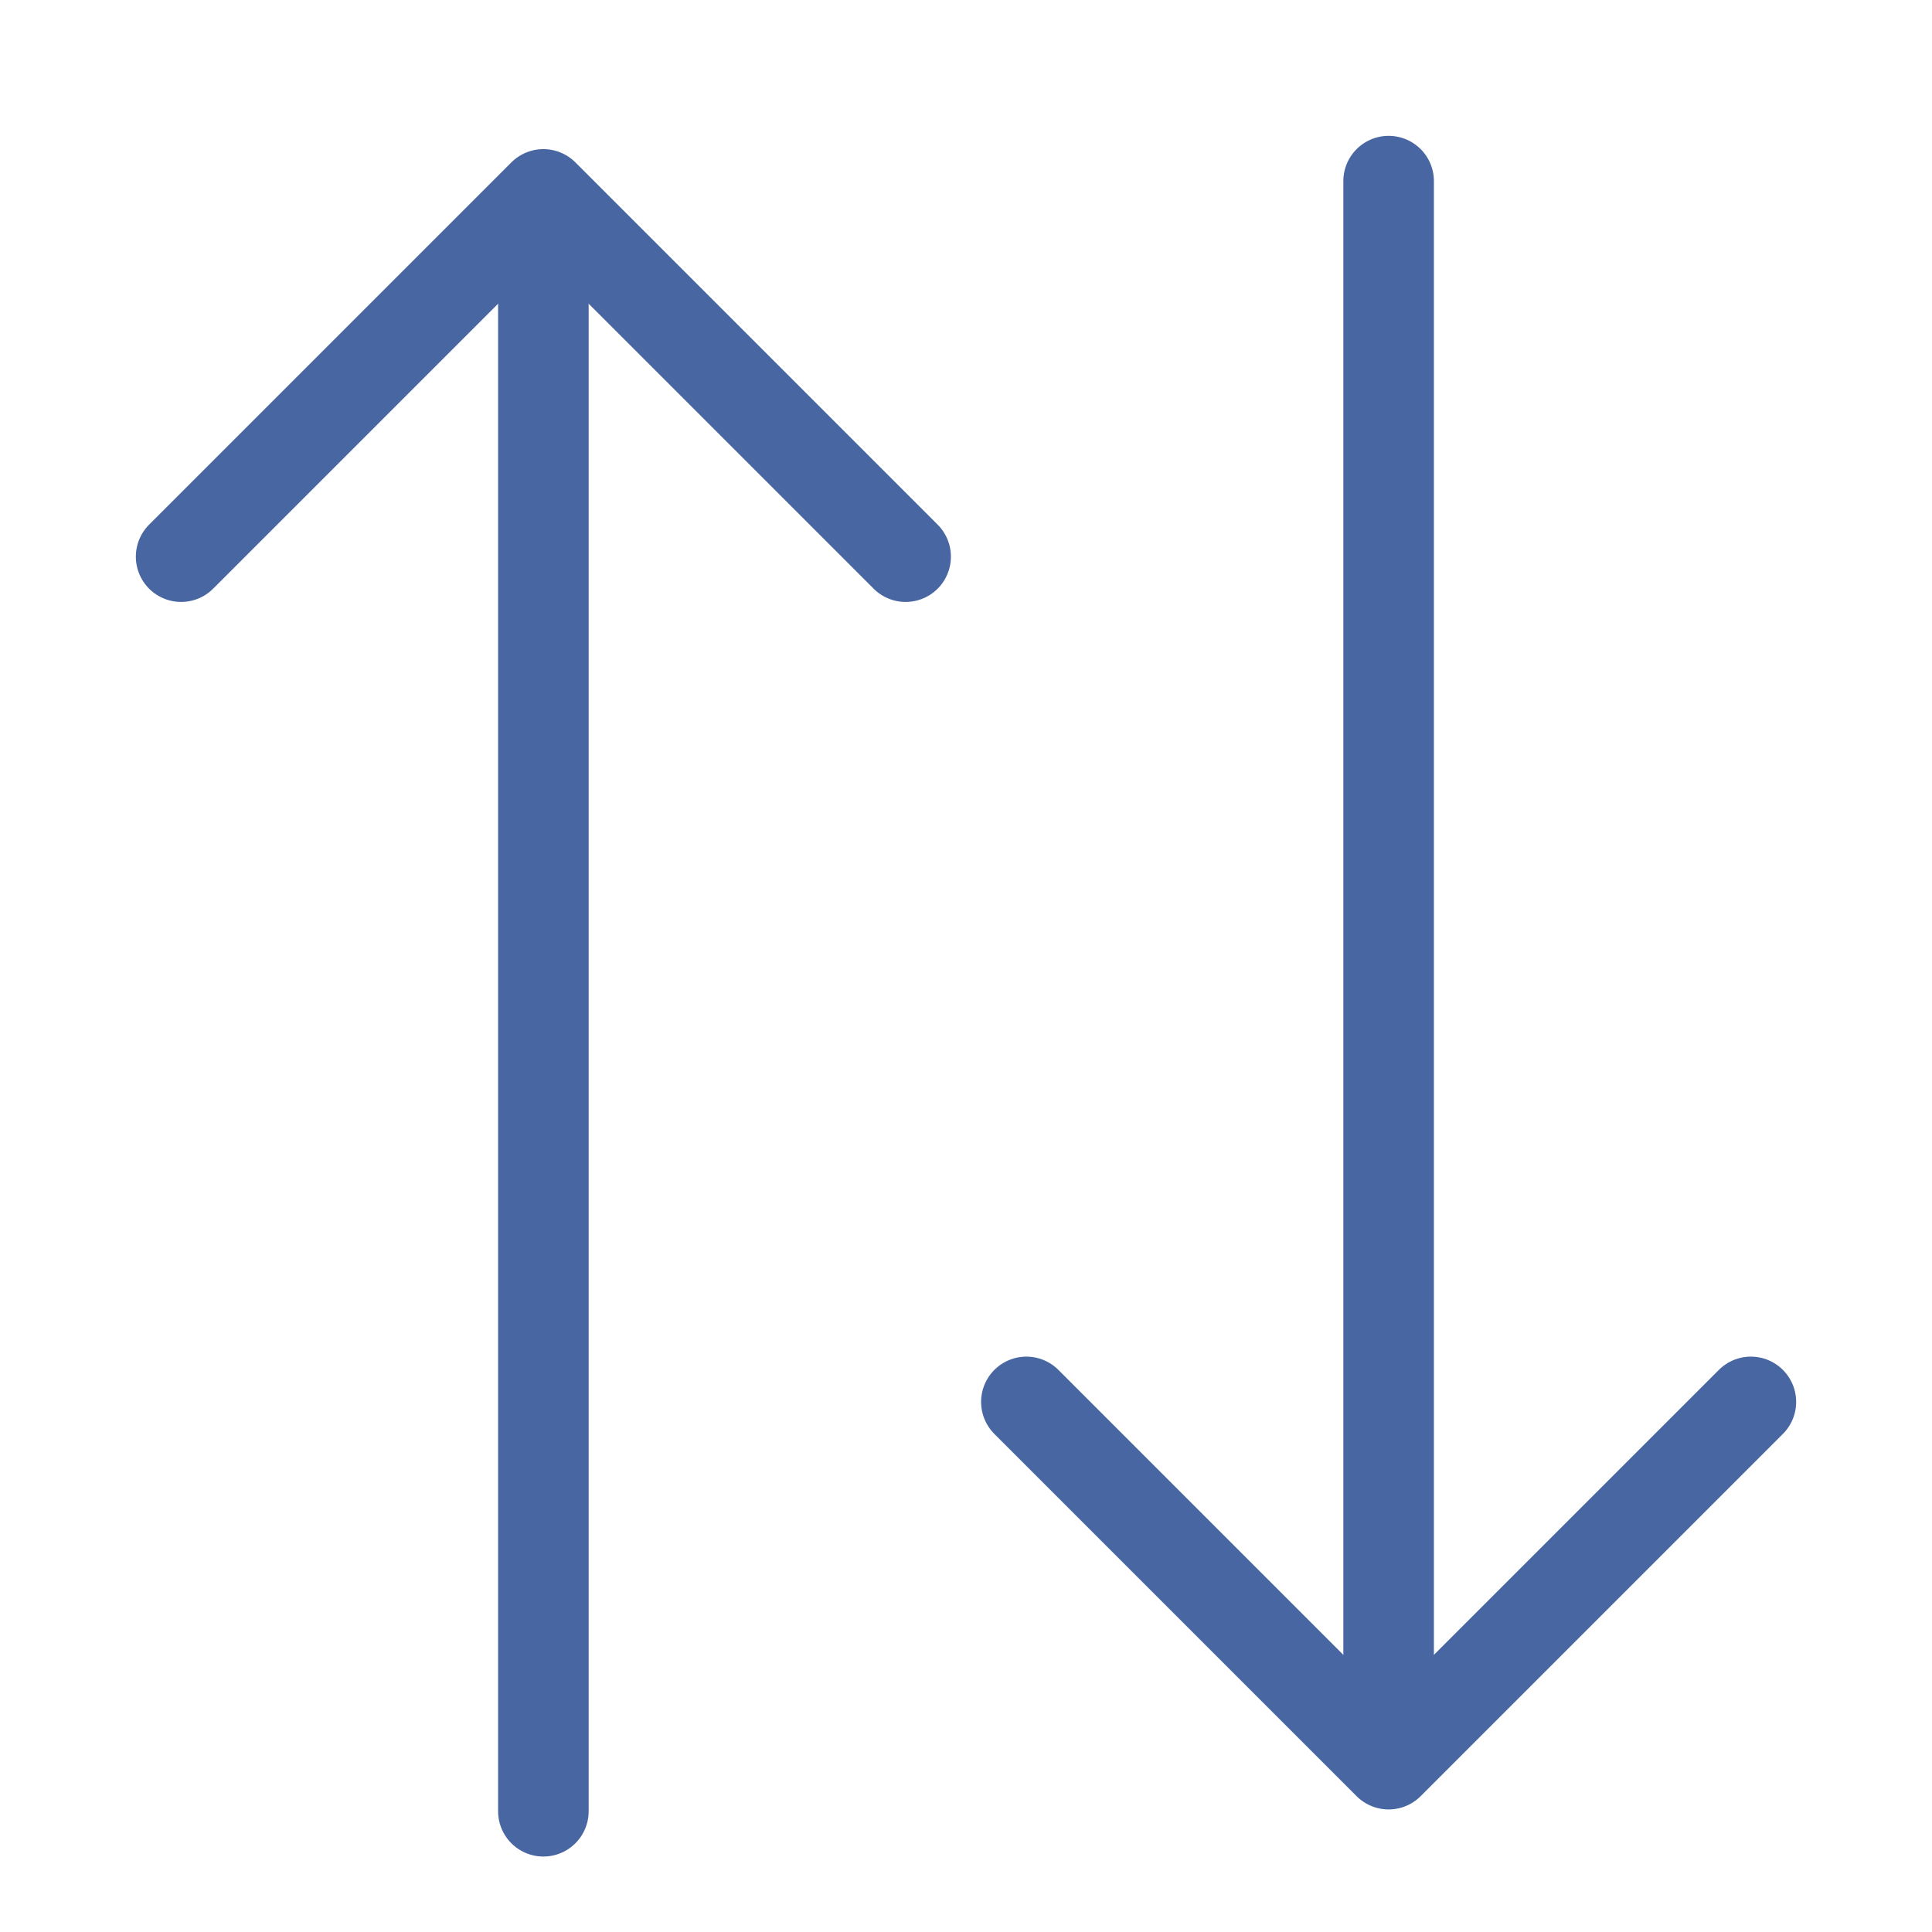 <svg width="32" height="32" viewBox="0 0 32 32" fill="none" xmlns="http://www.w3.org/2000/svg">
<path d="M3 9.22L9 3.22L15 9.22" stroke="#4866A2" stroke-width="1.5" stroke-linecap="round" stroke-linejoin="round"/>
<path d="M9 4V30" stroke="#4866A2" stroke-width="1.5" stroke-linecap="round" stroke-linejoin="round"/>
<path d="M29 23.22L23 29.22L17 23.22" stroke="#4866A2" stroke-width="1.5" stroke-linecap="round" stroke-linejoin="round"/>
<path d="M23 29V3" stroke="#4866A2" stroke-width="1.5" stroke-linecap="round" stroke-linejoin="round"/>
</svg>
